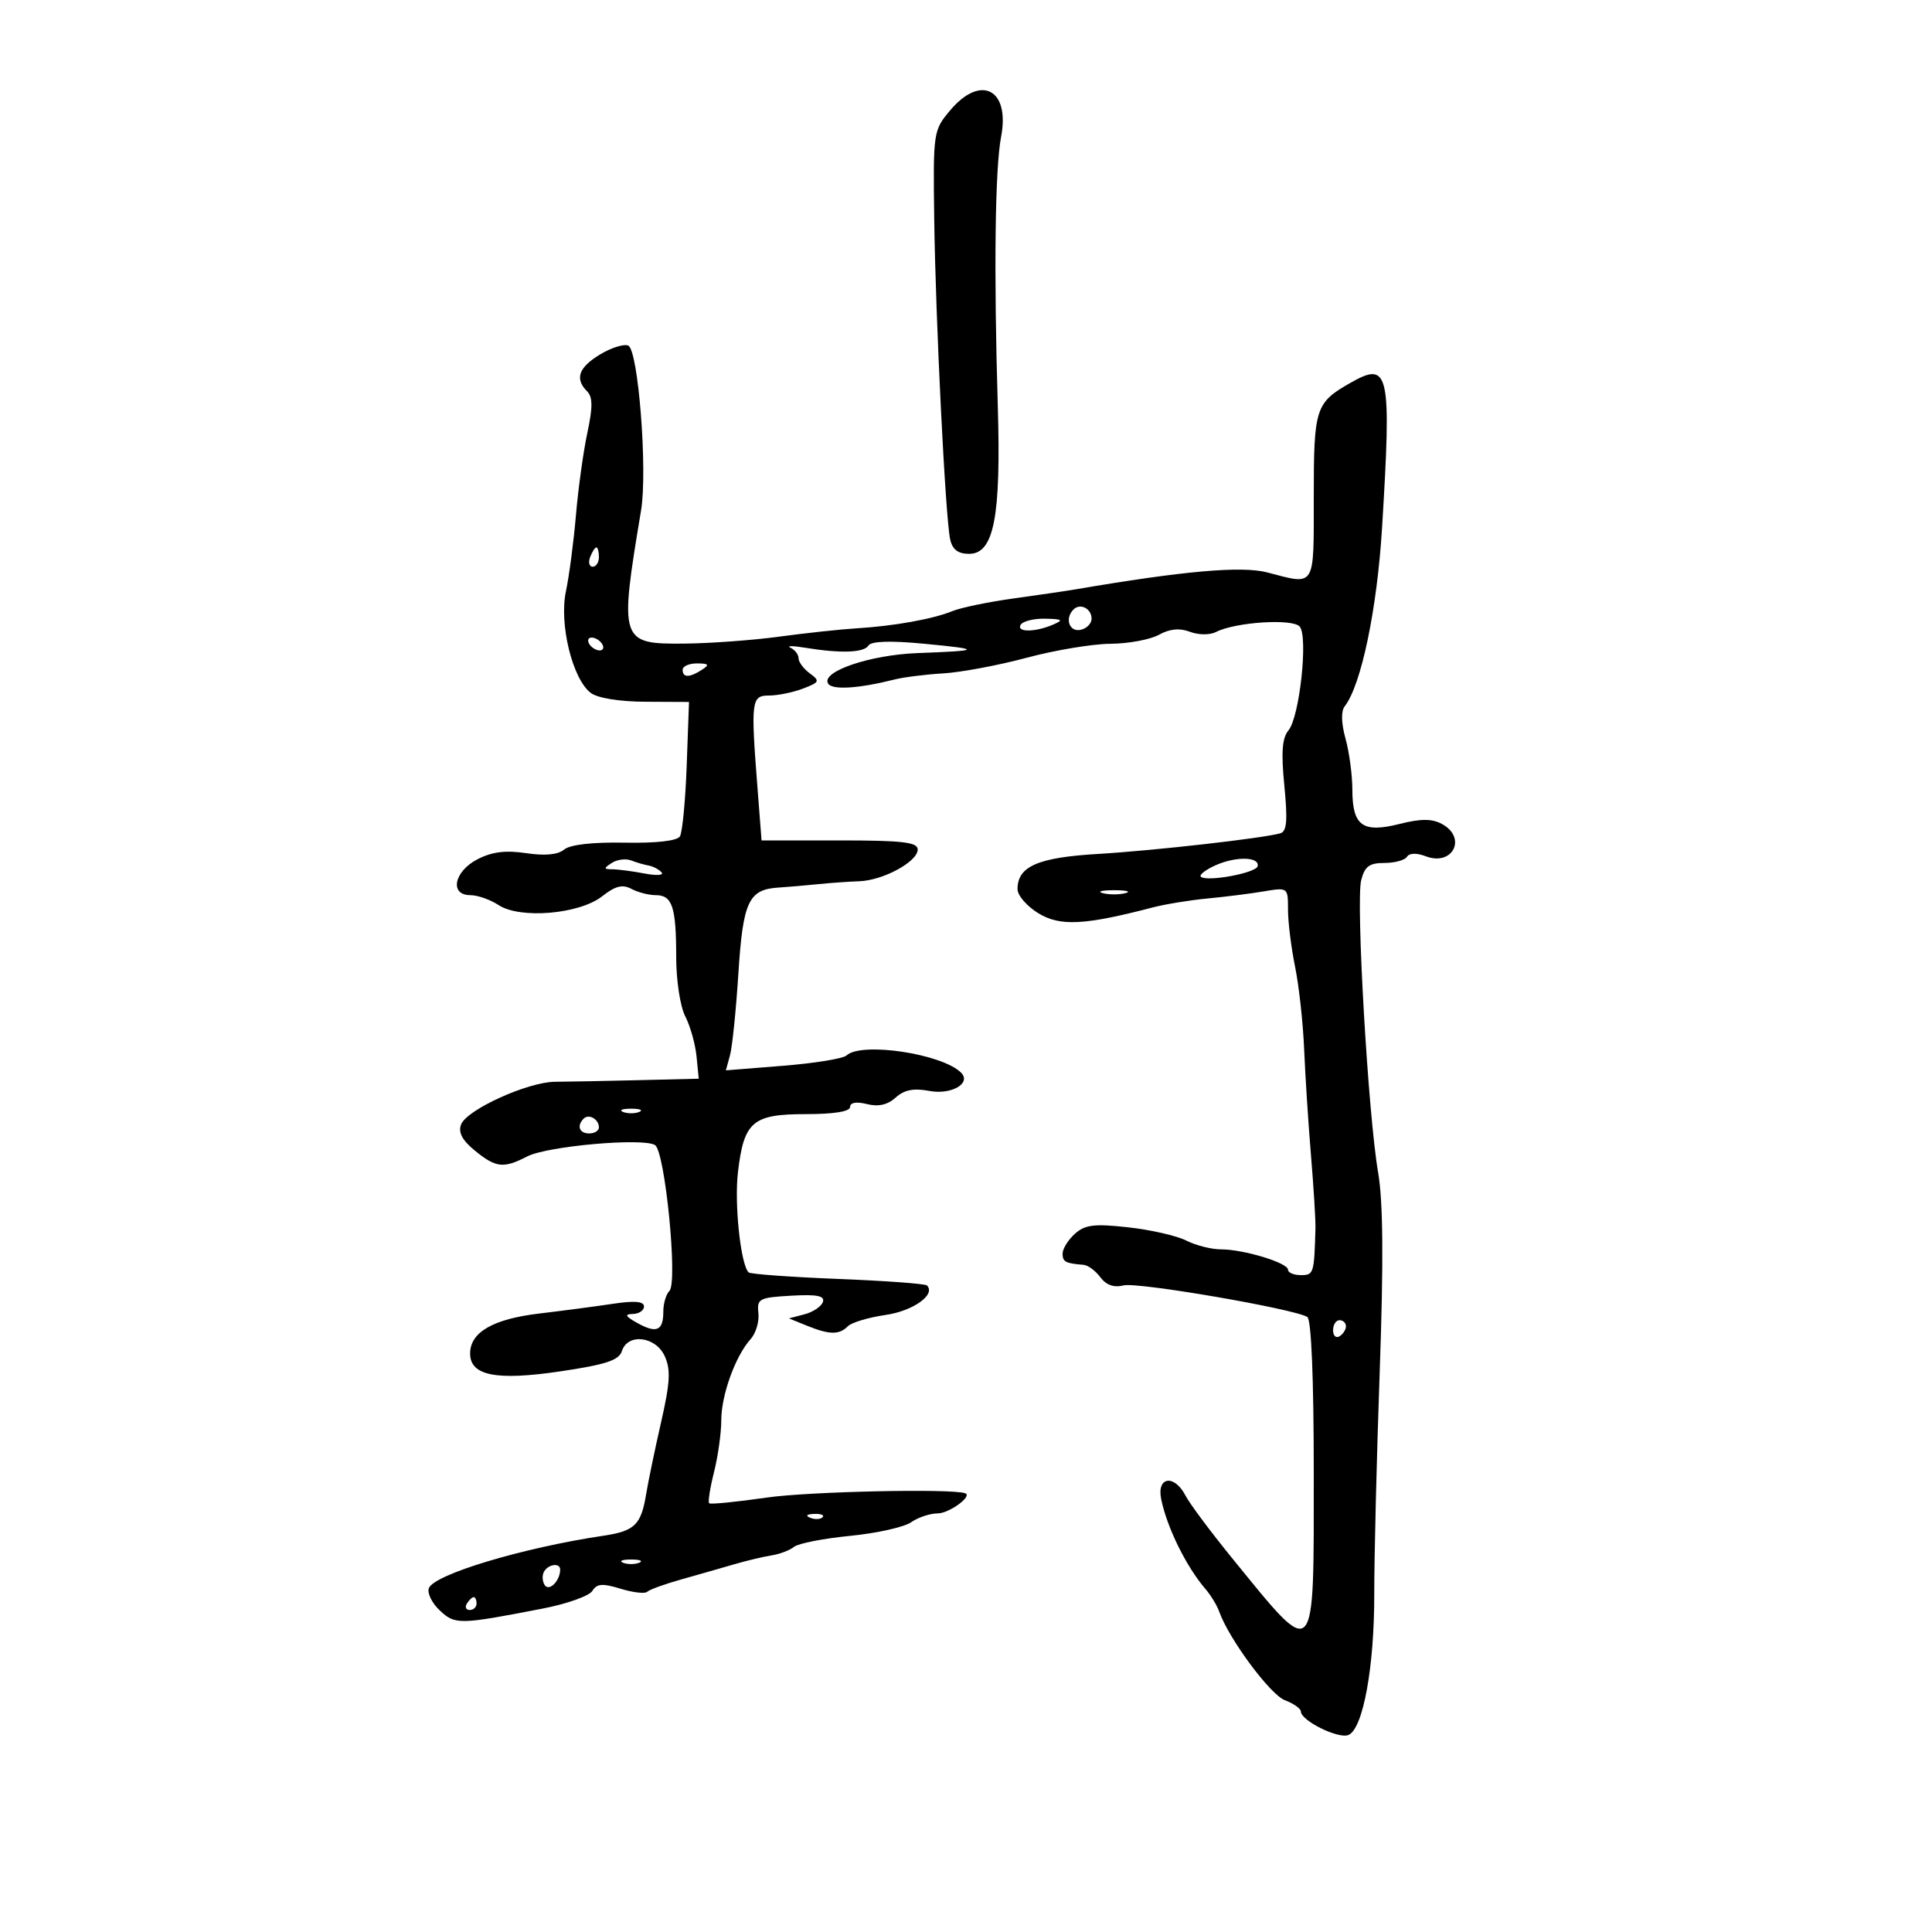 <svg xmlns="http://www.w3.org/2000/svg" width="300" height="300" viewBox="0 0 300 300" version="1.1">
	<path d="M 147.530 17.146 C 144.928 20.239, 144.886 20.523, 145.063 33.896 C 145.269 49.549, 146.803 80.428, 147.540 83.750 C 147.890 85.333, 148.762 86, 150.481 86 C 154.344 86, 155.453 80.278, 154.935 63 C 154.310 42.178, 154.507 26.148, 155.446 21.260 C 156.871 13.845, 152.305 11.472, 147.530 17.146 M 93.131 55.067 C 89.835 57.071, 89.229 58.829, 91.167 60.767 C 92.048 61.648, 92.057 63.225, 91.202 67.217 C 90.580 70.122, 89.784 75.875, 89.432 80 C 89.080 84.125, 88.380 89.442, 87.877 91.816 C 86.801 96.893, 88.889 105.438, 91.734 107.596 C 92.793 108.400, 96.199 108.949, 100.244 108.968 L 106.988 109 106.631 118.874 C 106.434 124.305, 105.961 129.254, 105.578 129.873 C 105.145 130.575, 101.909 130.941, 96.976 130.848 C 92.008 130.753, 88.522 131.152, 87.597 131.919 C 86.626 132.725, 84.616 132.915, 81.694 132.477 C 78.505 131.999, 76.386 132.266, 74.132 133.432 C 70.490 135.315, 69.764 139, 73.035 139 C 74.155 139, 76.128 139.693, 77.421 140.540 C 80.777 142.739, 89.968 141.957, 93.510 139.171 C 95.547 137.568, 96.664 137.285, 98.041 138.022 C 99.046 138.560, 100.750 139, 101.827 139 C 104.398 139, 105 140.828, 105 148.631 C 105 152.230, 105.623 156.304, 106.405 157.816 C 107.177 159.310, 107.965 162.100, 108.155 164.016 L 108.500 167.500 99 167.732 C 93.775 167.860, 88.012 167.971, 86.194 167.978 C 81.973 167.996, 72.480 172.307, 71.598 174.606 C 71.128 175.830, 71.770 177.057, 73.712 178.646 C 77.006 181.342, 78.179 181.476, 81.859 179.573 C 84.974 177.962, 99.856 176.639, 101.712 177.808 C 103.270 178.789, 105.277 199.117, 103.948 200.450 C 103.426 200.973, 103 202.408, 103 203.641 C 103 206.637, 101.972 207.100, 98.987 205.448 C 97.098 204.402, 96.921 204.062, 98.250 204.035 C 99.213 204.016, 100 203.489, 100 202.864 C 100 202.075, 98.549 201.947, 95.250 202.443 C 92.638 202.837, 87.440 203.523, 83.701 203.969 C 76.542 204.822, 73 206.877, 73 210.176 C 73 213.614, 77.052 214.419, 86.959 212.951 C 94.062 211.899, 96.110 211.228, 96.561 209.807 C 97.460 206.974, 101.808 207.485, 103.223 210.590 C 104.169 212.666, 104.056 214.698, 102.654 220.840 C 101.693 225.053, 100.649 230.075, 100.335 232 C 99.554 236.778, 98.563 237.743, 93.692 238.468 C 81.190 240.331, 67.418 244.467, 66.598 246.606 C 66.306 247.365, 67.065 248.922, 68.284 250.066 C 70.673 252.308, 71.280 252.297, 84.301 249.772 C 88.041 249.047, 91.496 247.816, 91.977 247.037 C 92.679 245.901, 93.551 245.834, 96.371 246.699 C 98.305 247.293, 100.160 247.507, 100.493 247.174 C 100.825 246.842, 103.213 245.975, 105.798 245.249 C 108.384 244.522, 112.075 243.467, 114 242.904 C 115.925 242.341, 118.534 241.719, 119.798 241.523 C 121.062 241.326, 122.637 240.728, 123.298 240.194 C 123.959 239.659, 127.875 238.892, 132 238.488 C 136.125 238.084, 140.388 237.134, 141.473 236.377 C 142.557 235.620, 144.415 235, 145.600 235 C 147.386 235, 151.084 232.291, 149.872 231.871 C 147.695 231.114, 125.560 231.600, 119 232.549 C 114.325 233.224, 110.330 233.620, 110.122 233.427 C 109.914 233.234, 110.251 231.060, 110.872 228.595 C 111.492 226.131, 112 222.499, 112 220.525 C 112 216.625, 114.202 210.539, 116.554 207.941 C 117.366 207.043, 117.912 205.226, 117.766 203.904 C 117.518 201.664, 117.864 201.479, 122.852 201.194 C 126.852 200.966, 128.096 201.211, 127.778 202.167 C 127.543 202.870, 126.260 203.732, 124.926 204.082 L 122.500 204.719 125.315 205.860 C 128.817 207.278, 130.304 207.296, 131.663 205.937 C 132.248 205.352, 134.877 204.564, 137.505 204.187 C 141.780 203.572, 145.358 201.025, 143.940 199.606 C 143.670 199.337, 137.437 198.879, 130.089 198.589 C 122.740 198.298, 116.510 197.843, 116.243 197.577 C 115.004 196.337, 114.008 186.946, 114.591 182 C 115.517 174.145, 116.861 173, 125.155 173 C 129.498 173, 132 172.595, 132 171.892 C 132 171.195, 132.973 171.027, 134.618 171.440 C 136.395 171.886, 137.826 171.562, 139.078 170.430 C 140.409 169.225, 141.864 168.939, 144.322 169.401 C 147.721 170.038, 150.881 168.220, 149.241 166.570 C 146.321 163.630, 133.747 161.737, 131.450 163.891 C 130.927 164.381, 126.498 165.101, 121.607 165.492 L 112.714 166.203 113.356 163.852 C 113.709 162.558, 114.294 156.849, 114.656 151.164 C 115.366 140.014, 116.240 138.124, 120.821 137.826 C 122.295 137.730, 125.075 137.492, 127 137.296 C 128.925 137.101, 131.828 136.894, 133.452 136.837 C 137.146 136.707, 142.500 133.794, 142.500 131.914 C 142.500 130.773, 140.159 130.500, 130.378 130.500 L 118.255 130.500 117.634 122.500 C 116.565 108.743, 116.657 108, 119.435 108 C 120.774 108, 123.137 107.516, 124.685 106.925 C 127.269 105.939, 127.357 105.745, 125.750 104.565 C 124.787 103.858, 124 102.804, 124 102.223 C 124 101.642, 123.438 100.905, 122.750 100.585 C 122.063 100.265, 123.075 100.261, 125 100.577 C 130.547 101.486, 134.158 101.361, 134.856 100.238 C 135.279 99.556, 138.243 99.460, 143.500 99.960 C 152.569 100.822, 152.414 101.046, 142.500 101.411 C 135.101 101.683, 127.443 104.289, 128.589 106.145 C 129.230 107.182, 133.310 106.925, 139 105.490 C 140.375 105.144, 143.750 104.725, 146.500 104.561 C 149.250 104.396, 155.072 103.302, 159.438 102.131 C 163.804 100.959, 169.654 99.984, 172.438 99.965 C 175.222 99.945, 178.606 99.317, 179.958 98.568 C 181.636 97.639, 183.163 97.492, 184.773 98.104 C 186.108 98.611, 187.862 98.626, 188.815 98.138 C 191.850 96.585, 200.768 96.015, 201.828 97.306 C 203.145 98.912, 201.796 111.336, 200.080 113.403 C 199.085 114.602, 198.920 116.807, 199.433 122.015 C 199.963 127.395, 199.819 129.103, 198.811 129.393 C 196.117 130.168, 179.187 132.085, 170.508 132.598 C 161.144 133.150, 158 134.527, 158 138.073 C 158 139.043, 159.463 140.728, 161.250 141.818 C 164.612 143.866, 168.406 143.671, 179 140.905 C 180.925 140.402, 184.750 139.777, 187.500 139.517 C 190.250 139.256, 194.188 138.759, 196.250 138.412 C 199.985 137.784, 200 137.795, 200 141.254 C 200 143.164, 200.495 147.151, 201.099 150.114 C 201.704 153.076, 202.337 158.830, 202.505 162.901 C 202.674 166.971, 203.152 174.396, 203.569 179.401 C 203.985 184.405, 204.298 189.512, 204.263 190.750 C 204.066 197.767, 203.994 198, 202 198 C 200.900 198, 200 197.621, 200 197.158 C 200 196.088, 193.114 194, 189.584 194 C 188.108 194, 185.686 193.385, 184.200 192.634 C 182.715 191.882, 178.641 190.954, 175.147 190.572 C 169.888 189.997, 168.466 190.173, 166.897 191.594 C 165.853 192.538, 165 193.915, 165 194.655 C 165 195.941, 165.436 196.175, 168.250 196.400 C 168.938 196.455, 170.113 197.324, 170.863 198.330 C 171.774 199.554, 172.972 199.973, 174.480 199.594 C 176.646 199.051, 200.945 203.230, 203 204.500 C 203.621 204.884, 204 214.017, 204 228.590 C 204 258.551, 204.455 258.068, 191.364 242 C 188.004 237.875, 184.731 233.488, 184.092 232.250 C 182.363 228.903, 179.603 229.267, 180.302 232.750 C 181.185 237.148, 184.189 243.254, 187.187 246.743 C 188.017 247.709, 188.975 249.286, 189.316 250.247 C 190.817 254.480, 197.229 263.137, 199.505 264.002 C 200.877 264.524, 202 265.315, 202 265.760 C 202 267.171, 207.755 270.031, 209.357 269.417 C 211.640 268.540, 213.415 258.902, 213.394 247.500 C 213.383 242, 213.764 226.475, 214.241 213 C 214.850 195.755, 214.775 186.575, 213.985 182 C 212.444 173.067, 210.529 140.012, 211.361 136.699 C 211.903 134.537, 212.620 134, 214.960 134 C 216.567 134, 218.149 133.567, 218.476 133.038 C 218.840 132.450, 219.978 132.421, 221.408 132.965 C 225.602 134.559, 227.833 130.051, 223.894 127.943 C 222.331 127.107, 220.629 127.108, 217.294 127.948 C 211.580 129.386, 210.002 128.236, 209.994 122.628 C 209.991 120.357, 209.512 116.782, 208.929 114.682 C 208.269 112.307, 208.220 110.417, 208.799 109.682 C 211.354 106.438, 213.826 94.646, 214.602 82 C 216.091 57.715, 215.726 56.019, 209.740 59.423 C 204.250 62.546, 204 63.319, 204 77.191 C 204 91.446, 204.356 90.871, 196.764 88.883 C 192.810 87.848, 183.761 88.649, 167 91.517 C 165.625 91.752, 161.304 92.386, 157.398 92.926 C 153.492 93.466, 149.217 94.350, 147.898 94.890 C 144.882 96.126, 138.832 97.213, 133 97.567 C 130.525 97.718, 125.125 98.299, 121 98.858 C 116.875 99.418, 110.226 99.904, 106.225 99.938 C 96.274 100.023, 96.145 99.622, 99.540 79.287 C 100.579 73.069, 99.110 54.256, 97.539 53.653 C 96.836 53.384, 94.852 54.020, 93.131 55.067 M 91.638 86.500 C 91.322 87.325, 91.499 88, 92.031 88 C 92.564 88, 93 87.325, 93 86.500 C 93 85.675, 92.823 85, 92.607 85 C 92.391 85, 91.955 85.675, 91.638 86.500 M 166.688 94.646 C 165.314 96.020, 166.026 98.142, 167.750 97.810 C 168.713 97.624, 169.500 96.841, 169.500 96.070 C 169.500 94.491, 167.736 93.598, 166.688 94.646 M 158.500 97 C 157.759 98.199, 160.709 98.199, 163.500 97 C 165.186 96.276, 164.999 96.130, 162.309 96.070 C 160.554 96.032, 158.840 96.450, 158.500 97 M 91.500 100 C 91.840 100.550, 92.568 101, 93.118 101 C 93.668 101, 93.840 100.550, 93.500 100 C 93.160 99.450, 92.432 99, 91.882 99 C 91.332 99, 91.160 99.450, 91.500 100 M 106 104 C 106 105.253, 107.061 105.253, 109 104 C 110.213 103.216, 110.069 103.028, 108.250 103.015 C 107.013 103.007, 106 103.450, 106 104 M 95 133.995 C 93.694 134.843, 93.710 134.971, 95.125 134.985 C 96.019 134.993, 98.269 135.290, 100.125 135.644 C 101.981 135.998, 103.149 135.910, 102.721 135.448 C 102.293 134.986, 101.393 134.515, 100.721 134.401 C 100.049 134.287, 98.825 133.929, 98 133.607 C 97.175 133.285, 95.825 133.459, 95 133.995 M 188.726 134.372 C 187.201 135.058, 186.182 135.849, 186.462 136.129 C 187.324 136.991, 195.061 135.563, 195.287 134.500 C 195.603 133.018, 191.898 132.946, 188.726 134.372 M 171.250 138.689 C 172.213 138.941, 173.787 138.941, 174.750 138.689 C 175.713 138.438, 174.925 138.232, 173 138.232 C 171.075 138.232, 170.287 138.438, 171.250 138.689 M 96.750 172.662 C 97.438 172.940, 98.563 172.940, 99.250 172.662 C 99.938 172.385, 99.375 172.158, 98 172.158 C 96.625 172.158, 96.063 172.385, 96.750 172.662 M 90.639 173.694 C 89.513 174.820, 89.954 176, 91.500 176 C 92.325 176, 93 175.577, 93 175.059 C 93 173.798, 91.438 172.895, 90.639 173.694 M 207 206.559 C 207 207.416, 207.450 207.840, 208 207.500 C 208.550 207.160, 209 206.459, 209 205.941 C 209 205.423, 208.550 205, 208 205 C 207.450 205, 207 205.702, 207 206.559 M 125.813 235.683 C 126.534 235.972, 127.397 235.936, 127.729 235.604 C 128.061 235.272, 127.471 235.036, 126.417 235.079 C 125.252 235.127, 125.015 235.364, 125.813 235.683 M 96.750 242.662 C 97.438 242.940, 98.563 242.940, 99.250 242.662 C 99.938 242.385, 99.375 242.158, 98 242.158 C 96.625 242.158, 96.063 242.385, 96.750 242.662 M 84.500 244 C 84.160 244.550, 84.190 245.498, 84.566 246.107 C 85.238 247.194, 86.948 245.528, 86.985 243.750 C 87.007 242.654, 85.221 242.834, 84.500 244 M 72.500 249 C 72.160 249.550, 72.359 250, 72.941 250 C 73.523 250, 74 249.550, 74 249 C 74 248.450, 73.802 248, 73.559 248 C 73.316 248, 72.840 248.450, 72.500 249" stroke="none" fill="black" fill-rule="evenodd"/>
</svg>